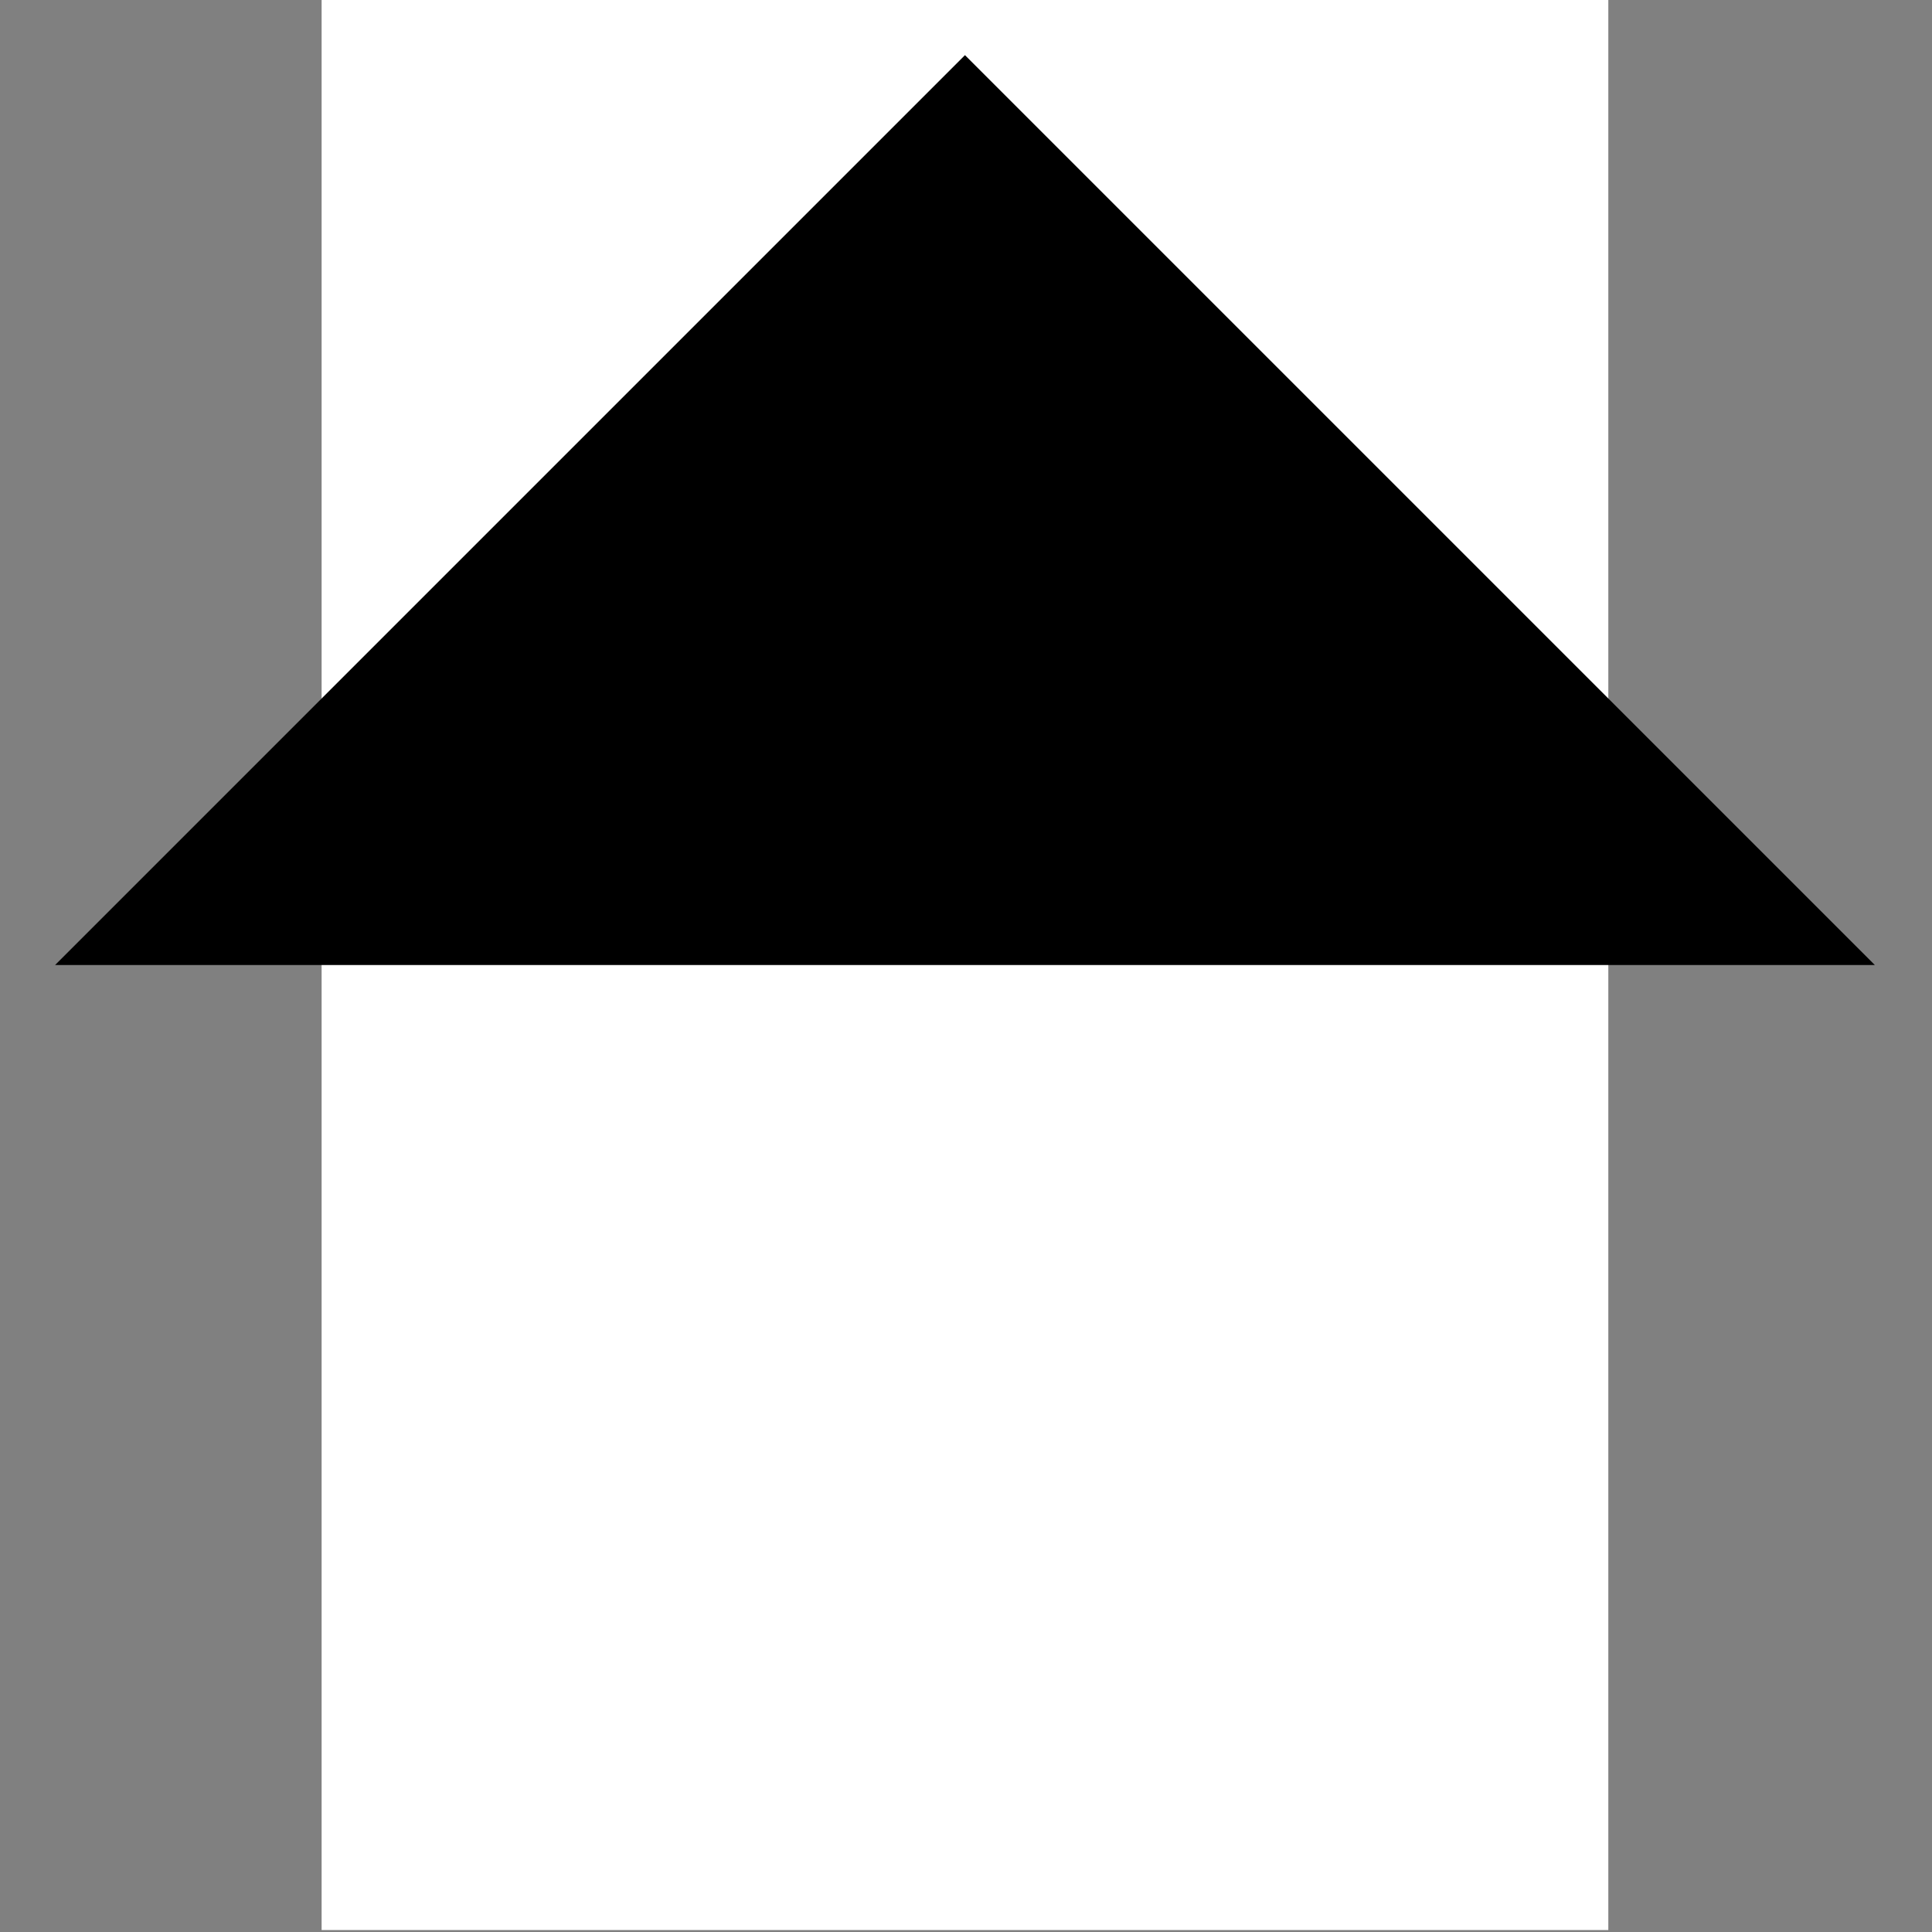 <svg width="1001" height="1001" viewBox="0 0 1001 1001" version="1.1" xmlns="http://www.w3.org/2000/svg" xmlns:xlink="http://www.w3.org/1999/xlink">
<rect x="0" y="0" width="1001" height="1001" fill="#808080" stroke="none"/>
<title>u1F782-BLACK RIGHT-POINTING ISOSCELES RIGHT TRIANGLE</title>
<desc>Created using Figma</desc>
<g id="Canvas" transform="matrix(83.333 0 0 83.333 -8500 -2166.67)">
<g id="u1F782-BLACK RIGHT-POINTING ISOSCELES RIGHT TRIANGLE">
<path d="M 104 26L 112 26L 112 38L 104 38L 104 26Z" fill="#FFFFFF"/>
<g id="Subtract">
<use xlink:href="#path0_fill" transform="translate(102.343 26.343)"/>
</g>
</g>
</g>
<defs>
<path id="path0_fill" fill-rule="evenodd" d="M 11.314 5.657L 5.657 0L 0 5.657L 11.314 5.657Z"/>
</defs>
</svg>
